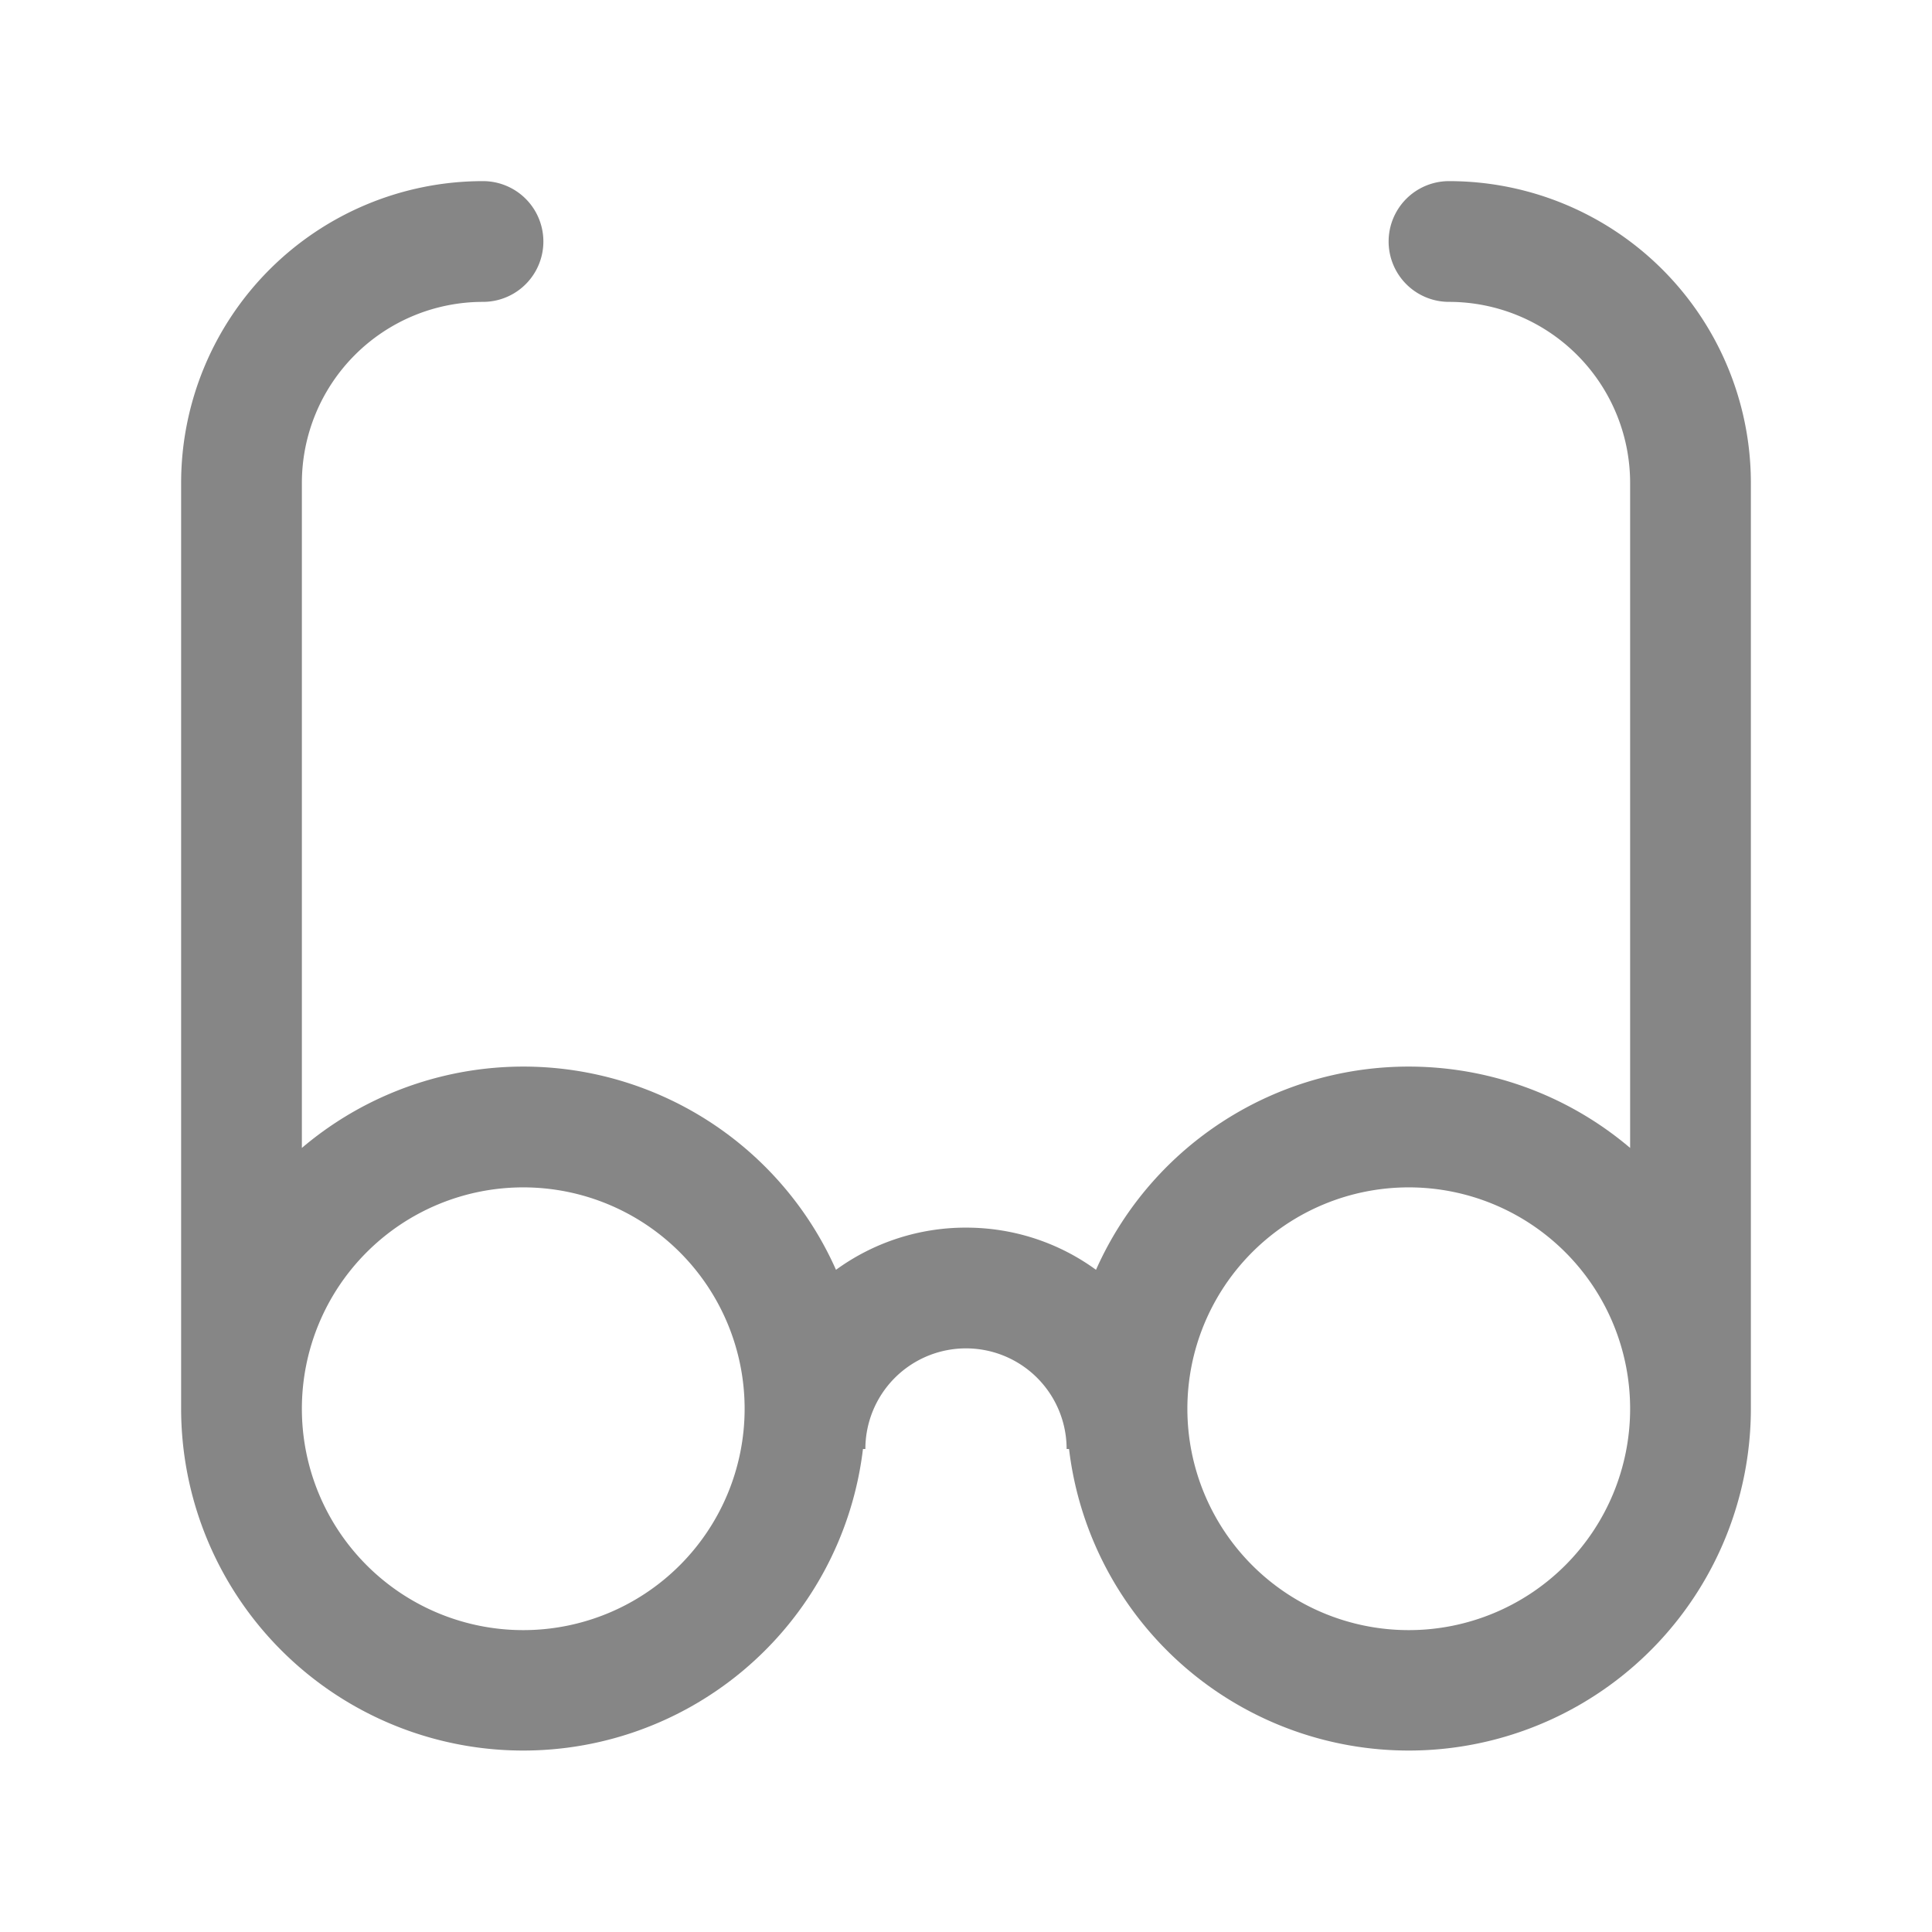 <svg width="24" height="24" fill="none" xmlns="http://www.w3.org/2000/svg">
    <path fill-rule="evenodd" clip-rule="evenodd" d="M2.25 6A3.75 3.75 0 0 1 6 2.25a.75.75 0 0 1 0 1.5A2.25 2.25 0 0 0 3.75 6v8.26a4.25 4.25 0 0 1 6.635 1.514A2.738 2.738 0 0 1 12 15.25c.604 0 1.162.194 1.615.524a4.25 4.25 0 0 1 6.635-1.514V6A2.25 2.25 0 0 0 18 3.75a.75.75 0 0 1 0-1.5A3.75 3.75 0 0 1 21.75 6v11.5a4.25 4.25 0 0 1-8.47.5h-.03a1.25 1.25 0 1 0-2.5 0h-.03a4.25 4.25 0 0 1-8.47-.5V6Zm1.5 11.5a2.75 2.75 0 1 0 5.5 0 2.75 2.75 0 0 0-5.5 0Zm16.5 0a2.75 2.75 0 1 0-5.5 0 2.75 2.75 0 0 0 5.5 0Z" fill="#868686"/>
</svg>
